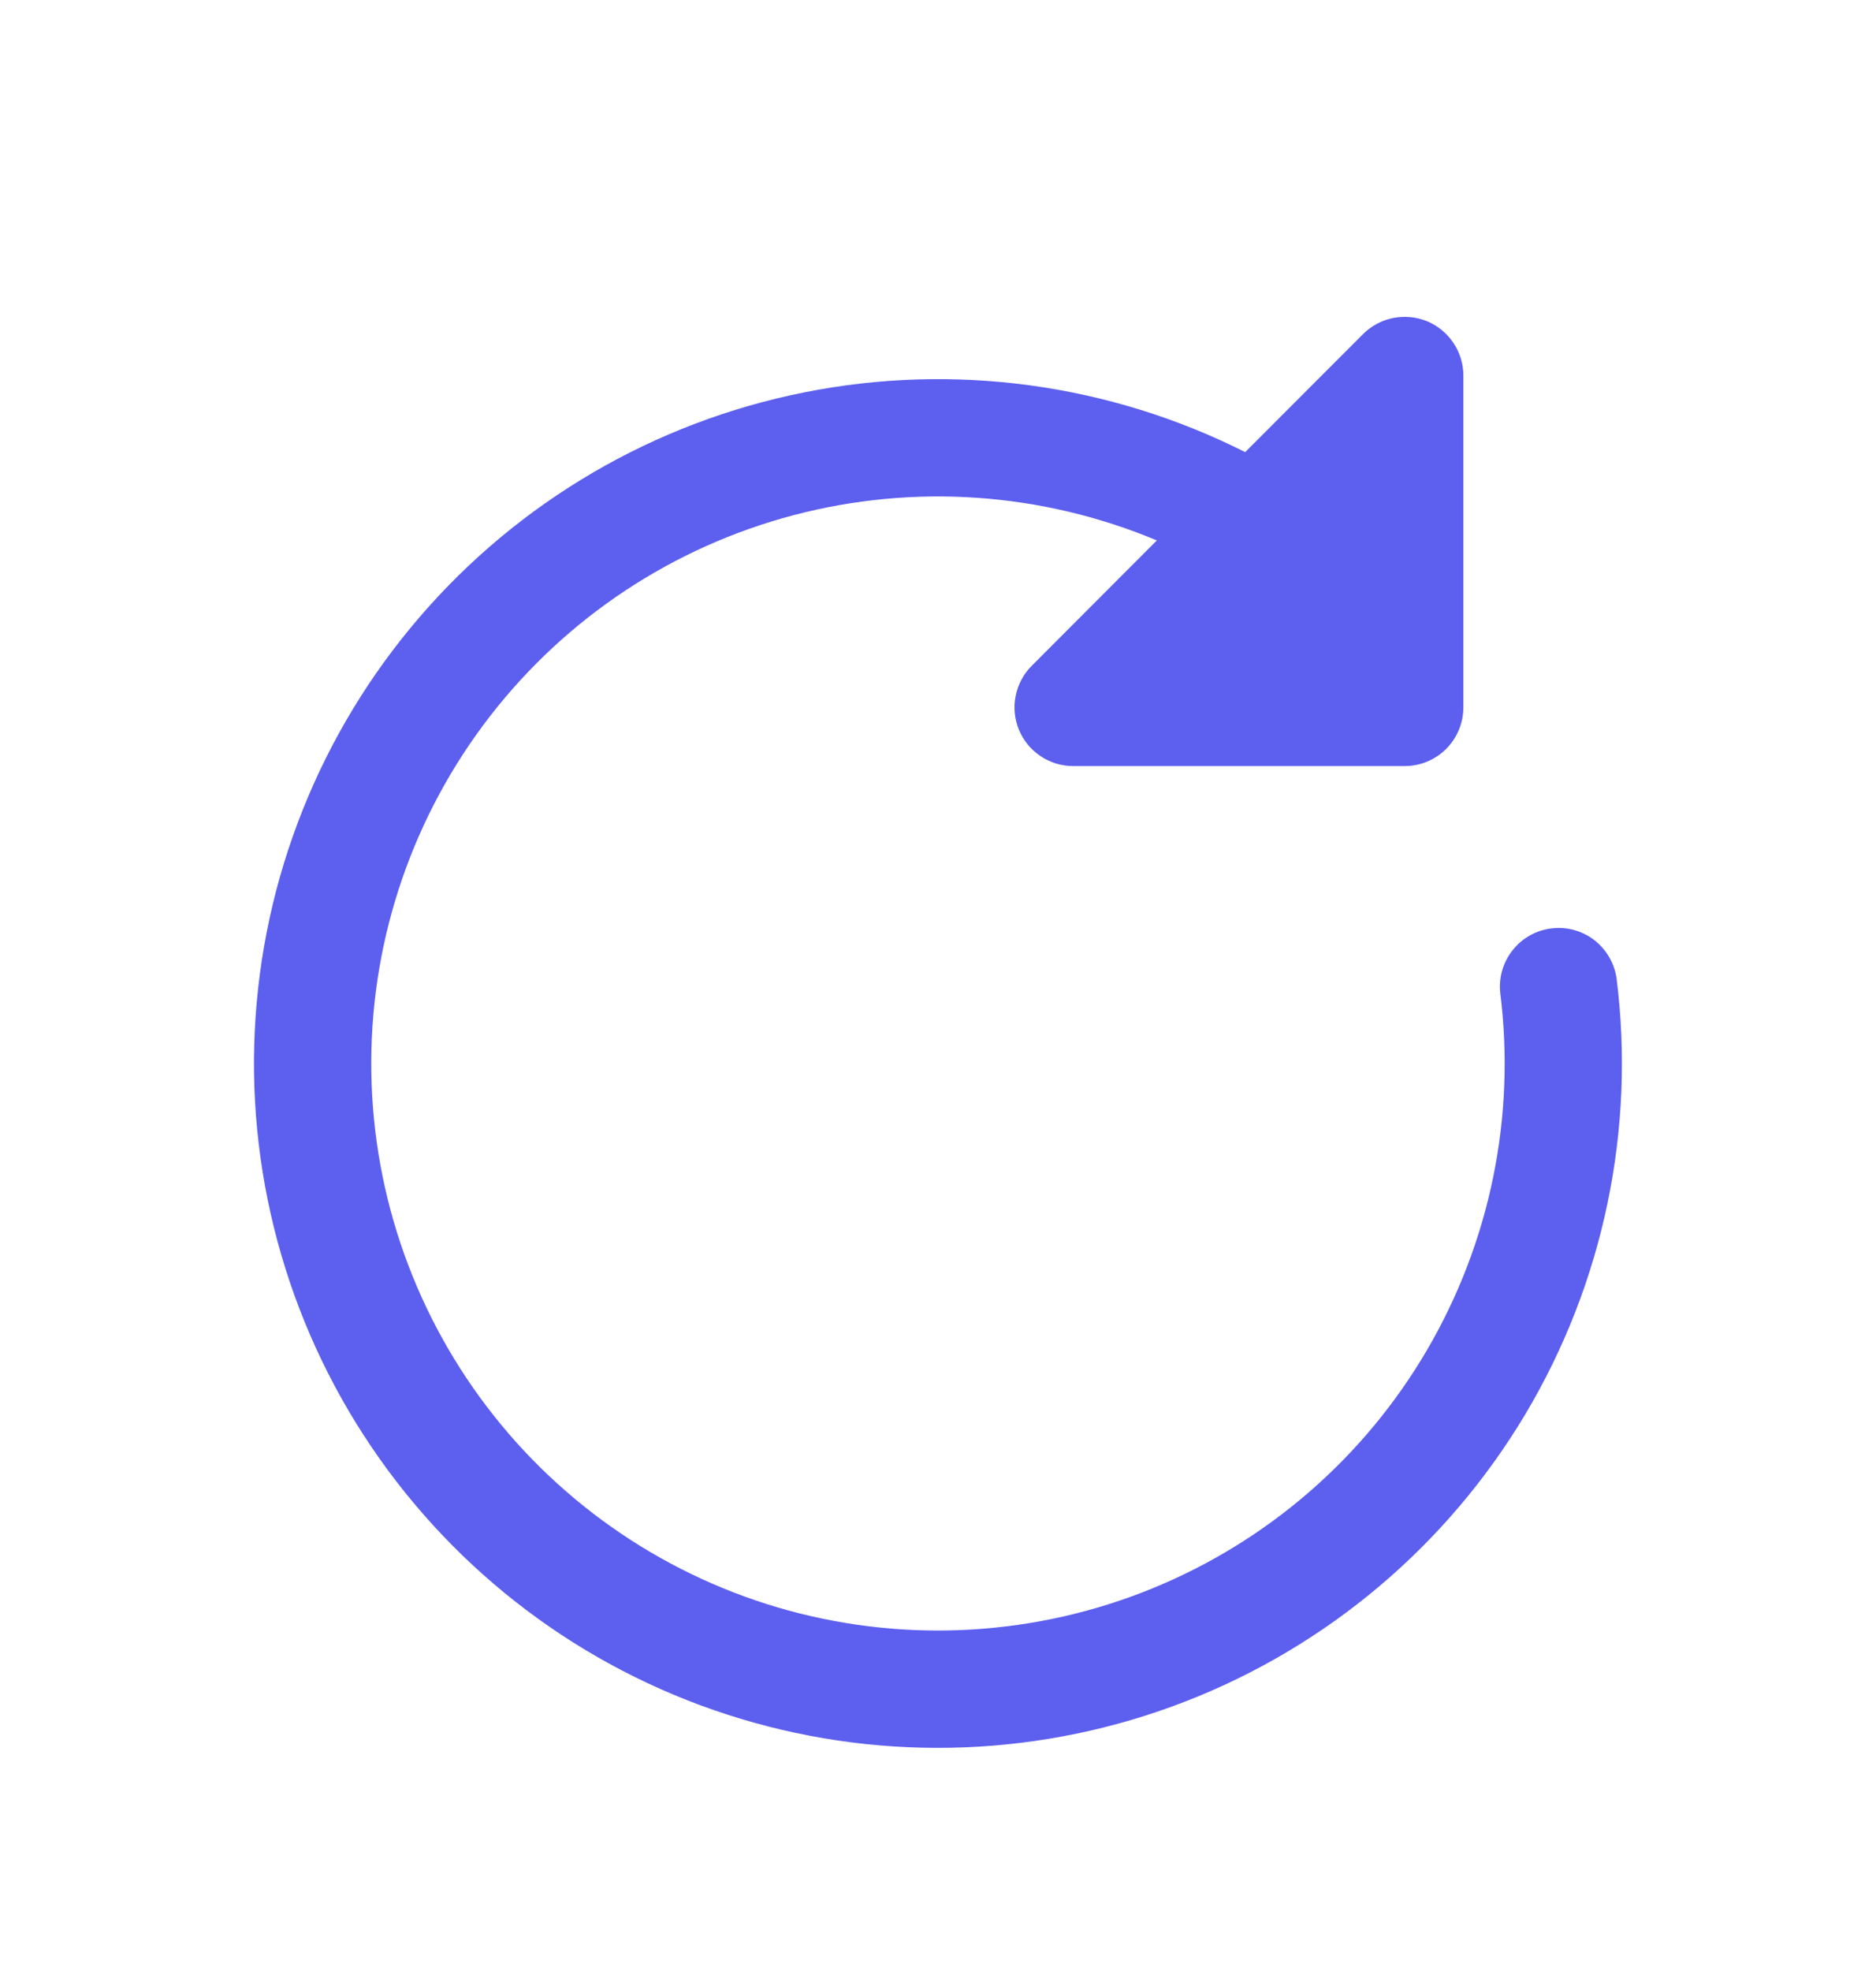 <svg width="20" height="21" viewBox="0 0 20 21" fill="none" xmlns="http://www.w3.org/2000/svg">
<path d="M15.215 3.423C15.329 3.471 15.427 3.551 15.495 3.654C15.564 3.756 15.601 3.877 15.601 4.001V7.537C15.601 7.702 15.535 7.861 15.418 7.979C15.3 8.096 15.142 8.162 14.976 8.162H11.44C11.316 8.162 11.196 8.125 11.093 8.056C10.99 7.987 10.91 7.89 10.863 7.776C10.816 7.662 10.803 7.536 10.828 7.415C10.852 7.294 10.911 7.182 10.998 7.095L12.333 5.758C11.107 5.245 9.746 5.15 8.46 5.489C7.174 5.828 6.037 6.581 5.223 7.632C4.409 8.683 3.964 9.974 3.958 11.303C3.952 12.633 4.384 13.927 5.189 14.986C5.993 16.044 7.124 16.808 8.406 17.159C9.689 17.509 11.051 17.427 12.282 16.925C13.513 16.423 14.544 15.529 15.215 14.381C15.886 13.233 16.16 11.897 15.994 10.578C15.977 10.415 16.024 10.252 16.126 10.124C16.228 9.995 16.375 9.912 16.538 9.892C16.7 9.871 16.864 9.915 16.994 10.014C17.124 10.114 17.21 10.26 17.234 10.422C17.437 12.035 17.095 13.67 16.262 15.067C15.428 16.463 14.152 17.541 12.636 18.129C11.12 18.717 9.451 18.782 7.894 18.312C6.337 17.843 4.982 16.866 4.044 15.538C3.106 14.21 2.638 12.606 2.716 10.982C2.794 9.358 3.413 7.806 4.474 6.574C5.535 5.341 6.977 4.499 8.572 4.181C10.167 3.862 11.822 4.086 13.275 4.817L14.533 3.558C14.621 3.471 14.732 3.412 14.853 3.388C14.975 3.364 15.101 3.376 15.215 3.423Z" fill="#5D5FEF"/>
</svg>
